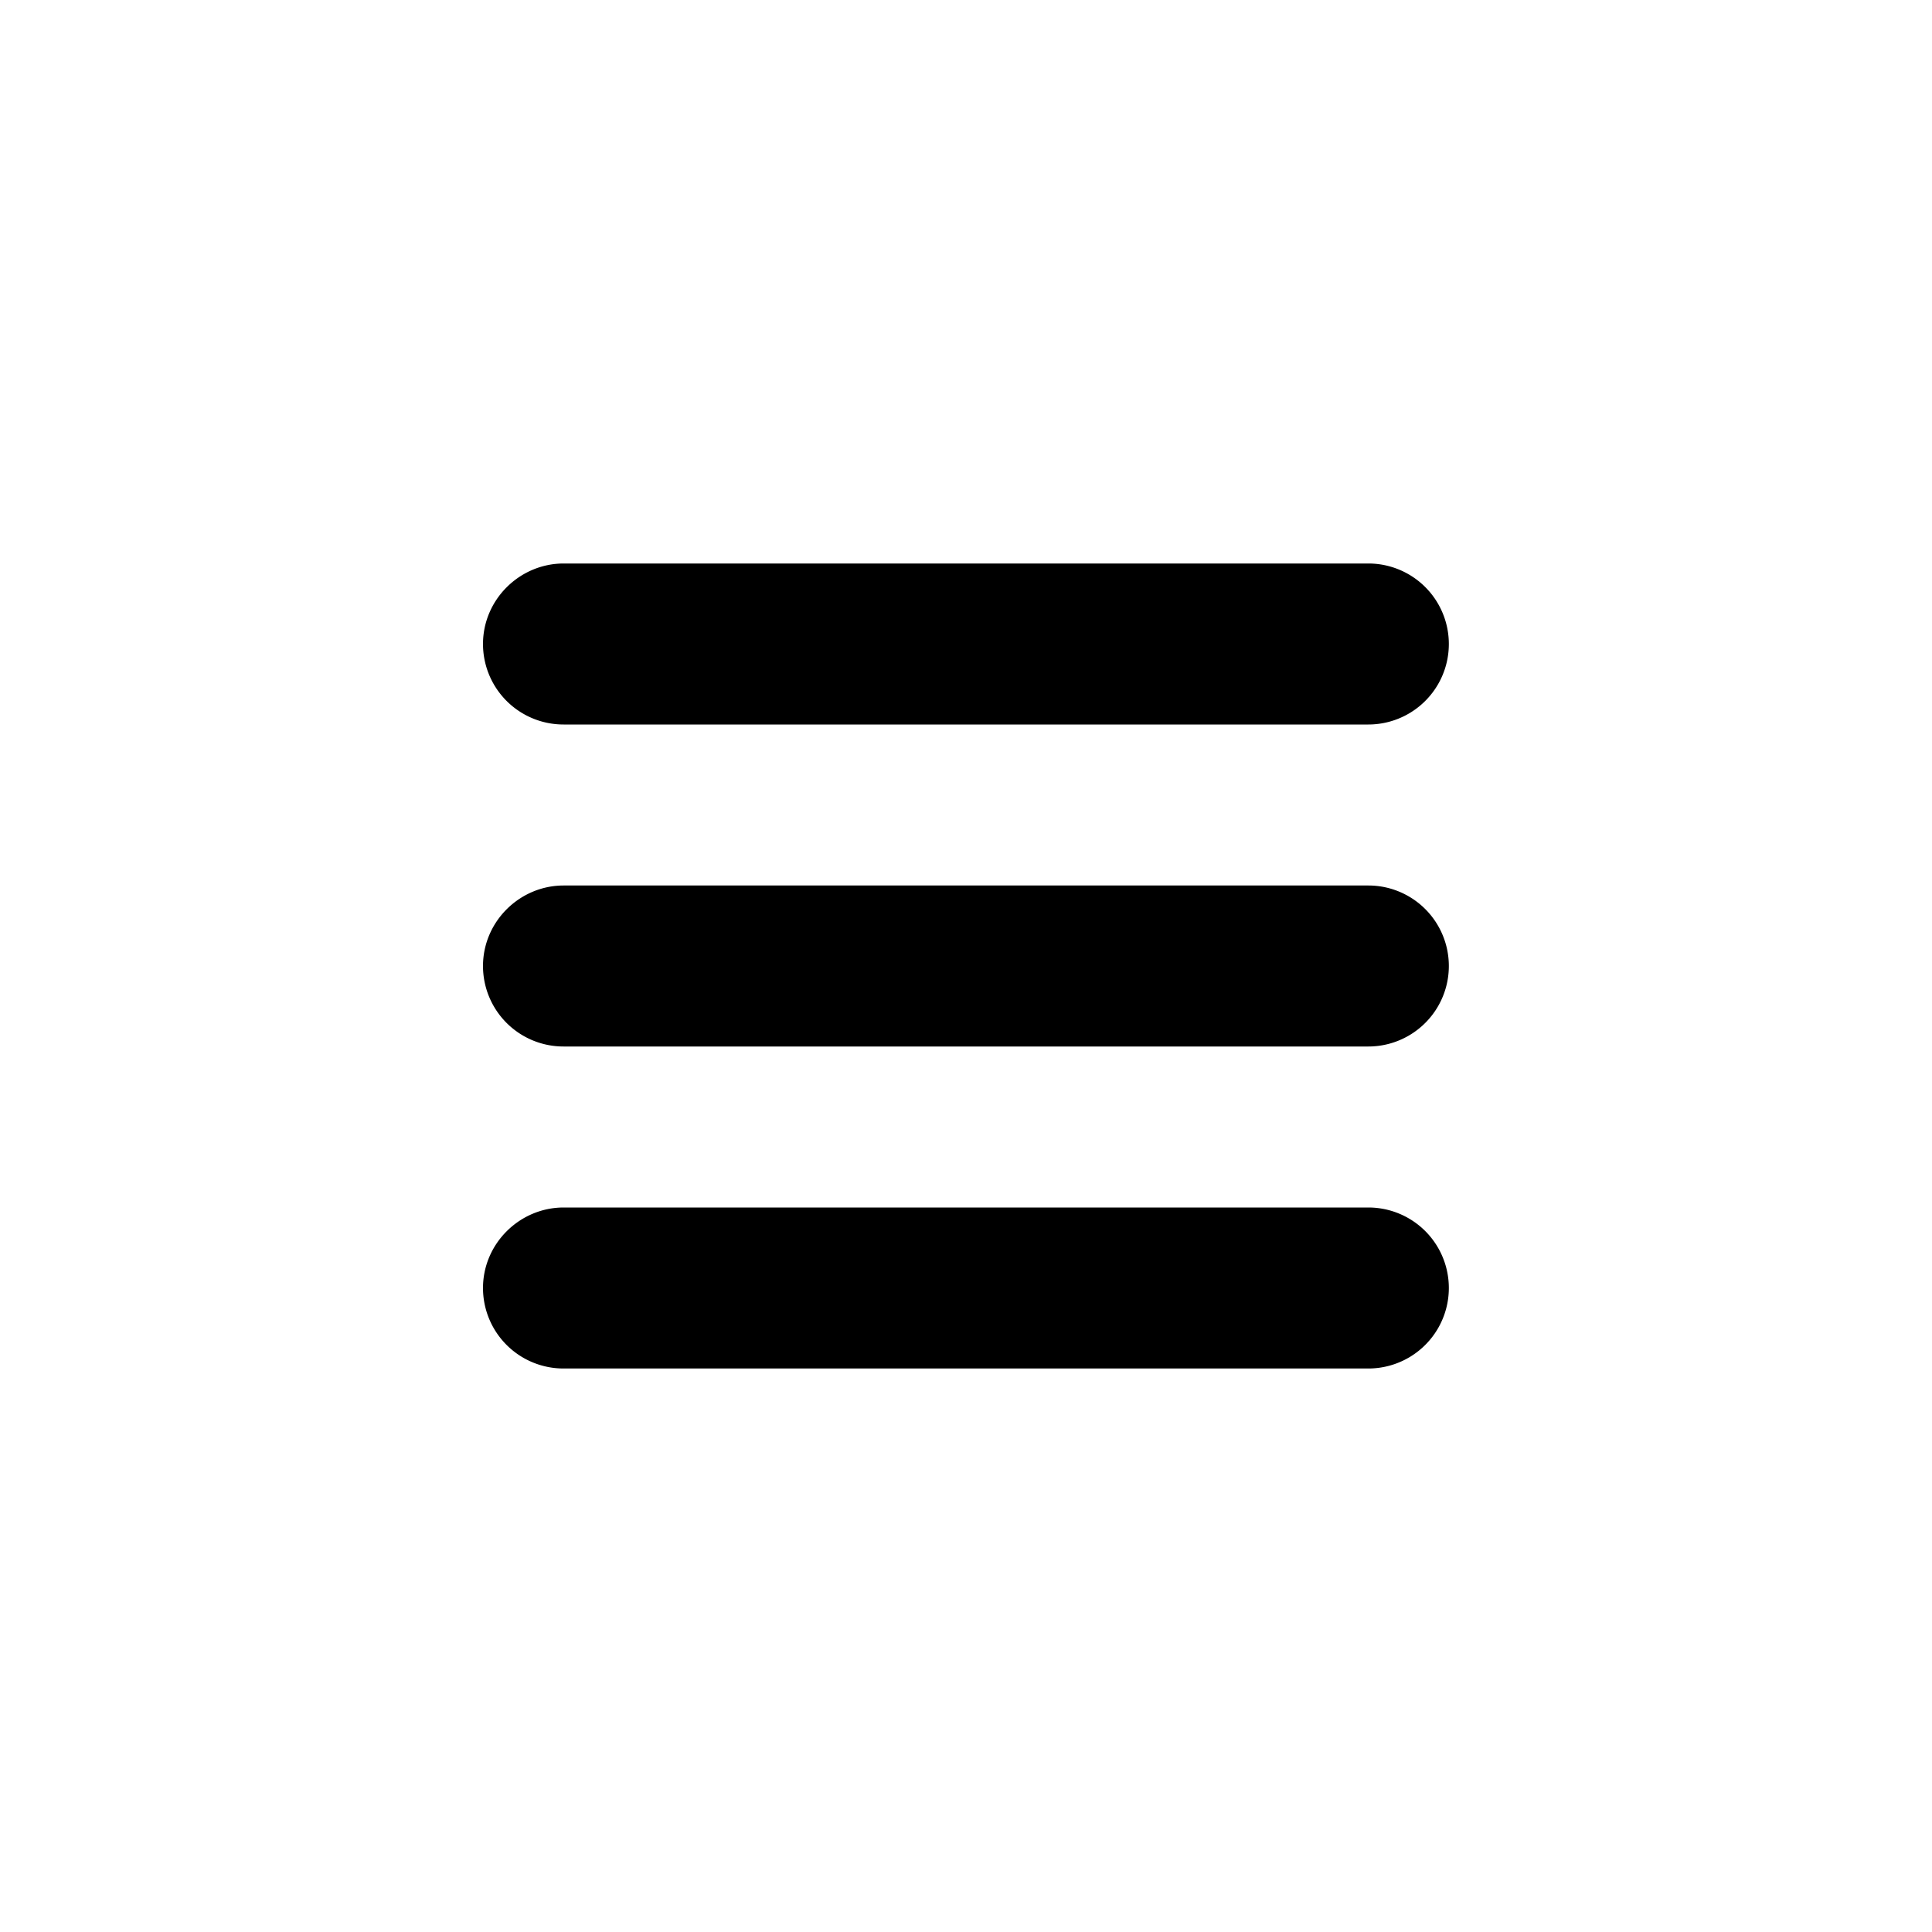 <svg width="24" height="24" viewBox="0 0 24 24"><path fill="currentColor" d="M6 12c0-.552.456-1 1.002-1h9.996a.999.999 0 1 1 0 2H7.002A1 1 0 0 1 6 12m0 4c0-.552.456-1 1.002-1h9.996a.999.999 0 1 1 0 2H7.002A1 1 0 0 1 6 16m0-8c0-.552.456-1 1.002-1h9.996a.999.999 0 1 1 0 2H7.002A1 1 0 0 1 6 8"/></svg>
